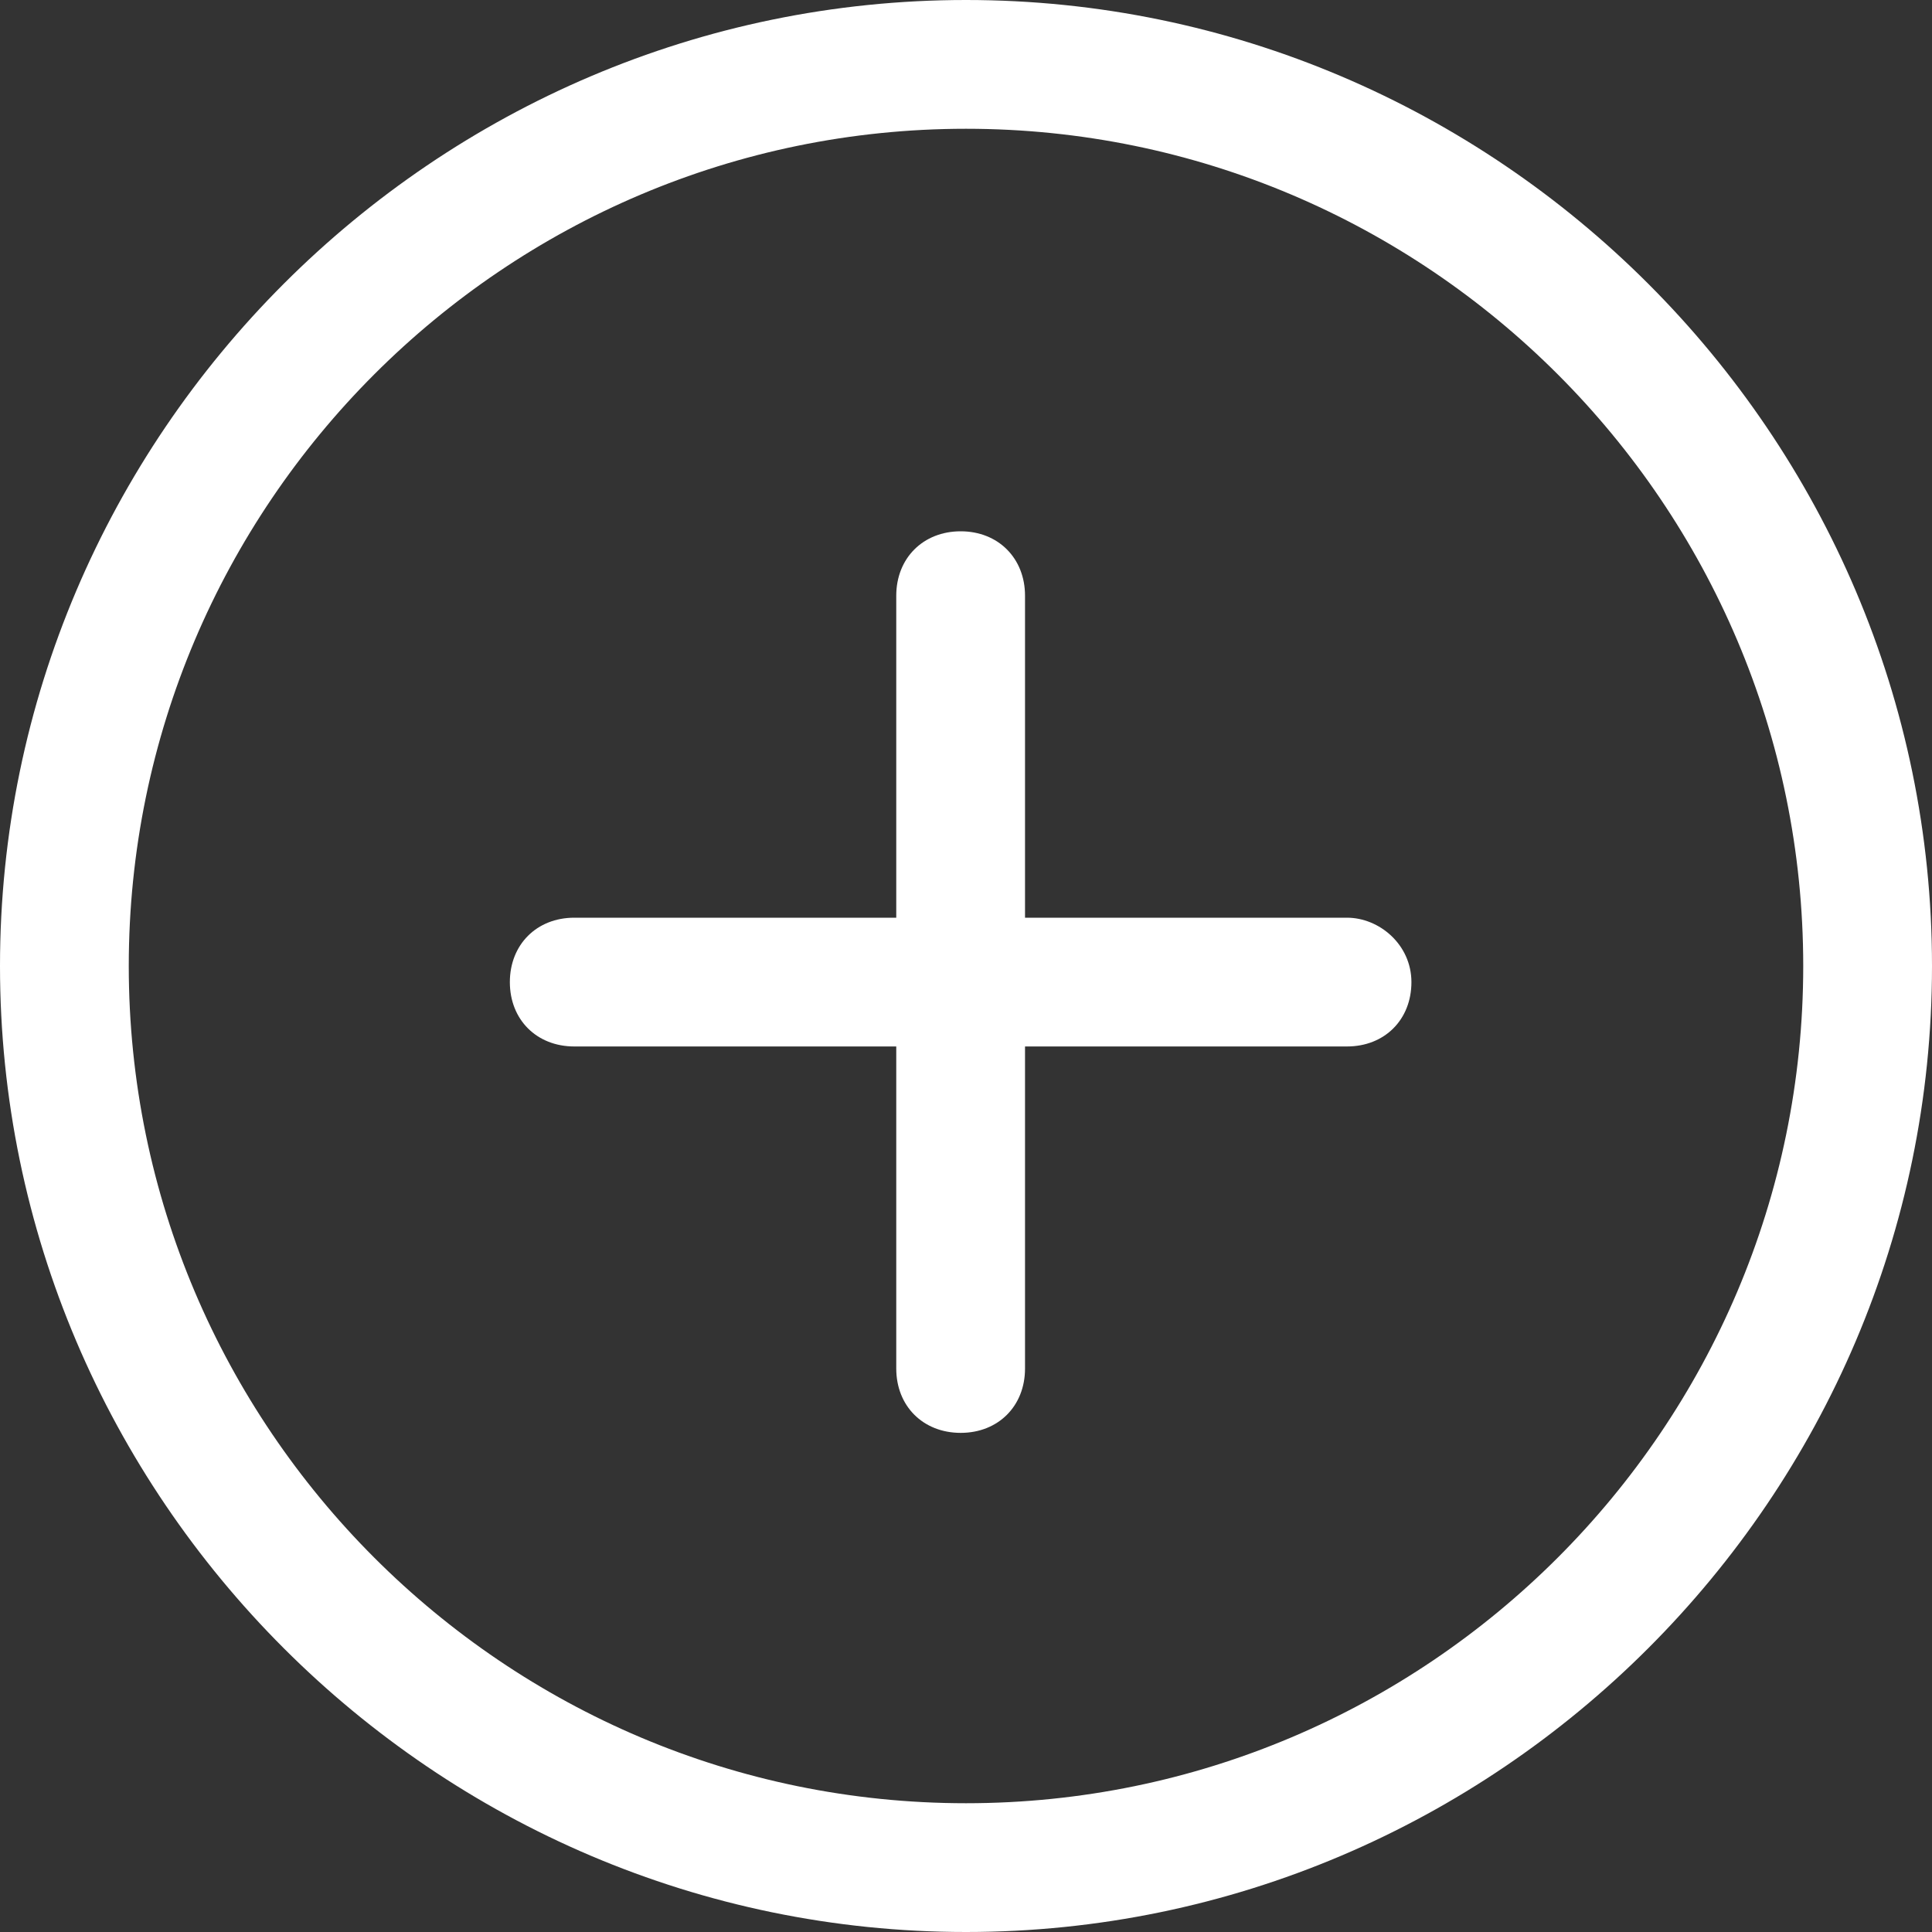 <svg width="20" height="20" viewBox="0 0 20 20" fill="none" xmlns="http://www.w3.org/2000/svg">
<rect x="0" y="0" width="20" height="20" fill="#333333" stroke="none"/>
<path d="M10 0C4.5 0 0 4.5 0 10C0 15.5 4.5 20 10 20C15.5 20 20 15.5 20 10C20 4.5 15.5 0 10 0ZM10 18.667C5.222 18.667 1.333 14.778 1.333 10C1.333 5.222 5.222 1.333 10 1.333C14.778 1.333 18.667 5.222 18.667 10C18.667 14.778 14.778 18.667 10 18.667Z" fill="white"/>
<path d="M13.944 9.5H10.611V6.167C10.611 5.778 10.333 5.5 9.945 5.5C9.556 5.5 9.278 5.778 9.278 6.167V9.5H5.945C5.556 9.5 5.278 9.778 5.278 10.167C5.278 10.556 5.556 10.833 5.945 10.833H9.278V14.167C9.278 14.556 9.556 14.833 9.945 14.833C10.333 14.833 10.611 14.556 10.611 14.167V10.833H13.944C14.333 10.833 14.611 10.556 14.611 10.167C14.611 9.778 14.278 9.5 13.944 9.5Z" fill="white"/>
</svg>
